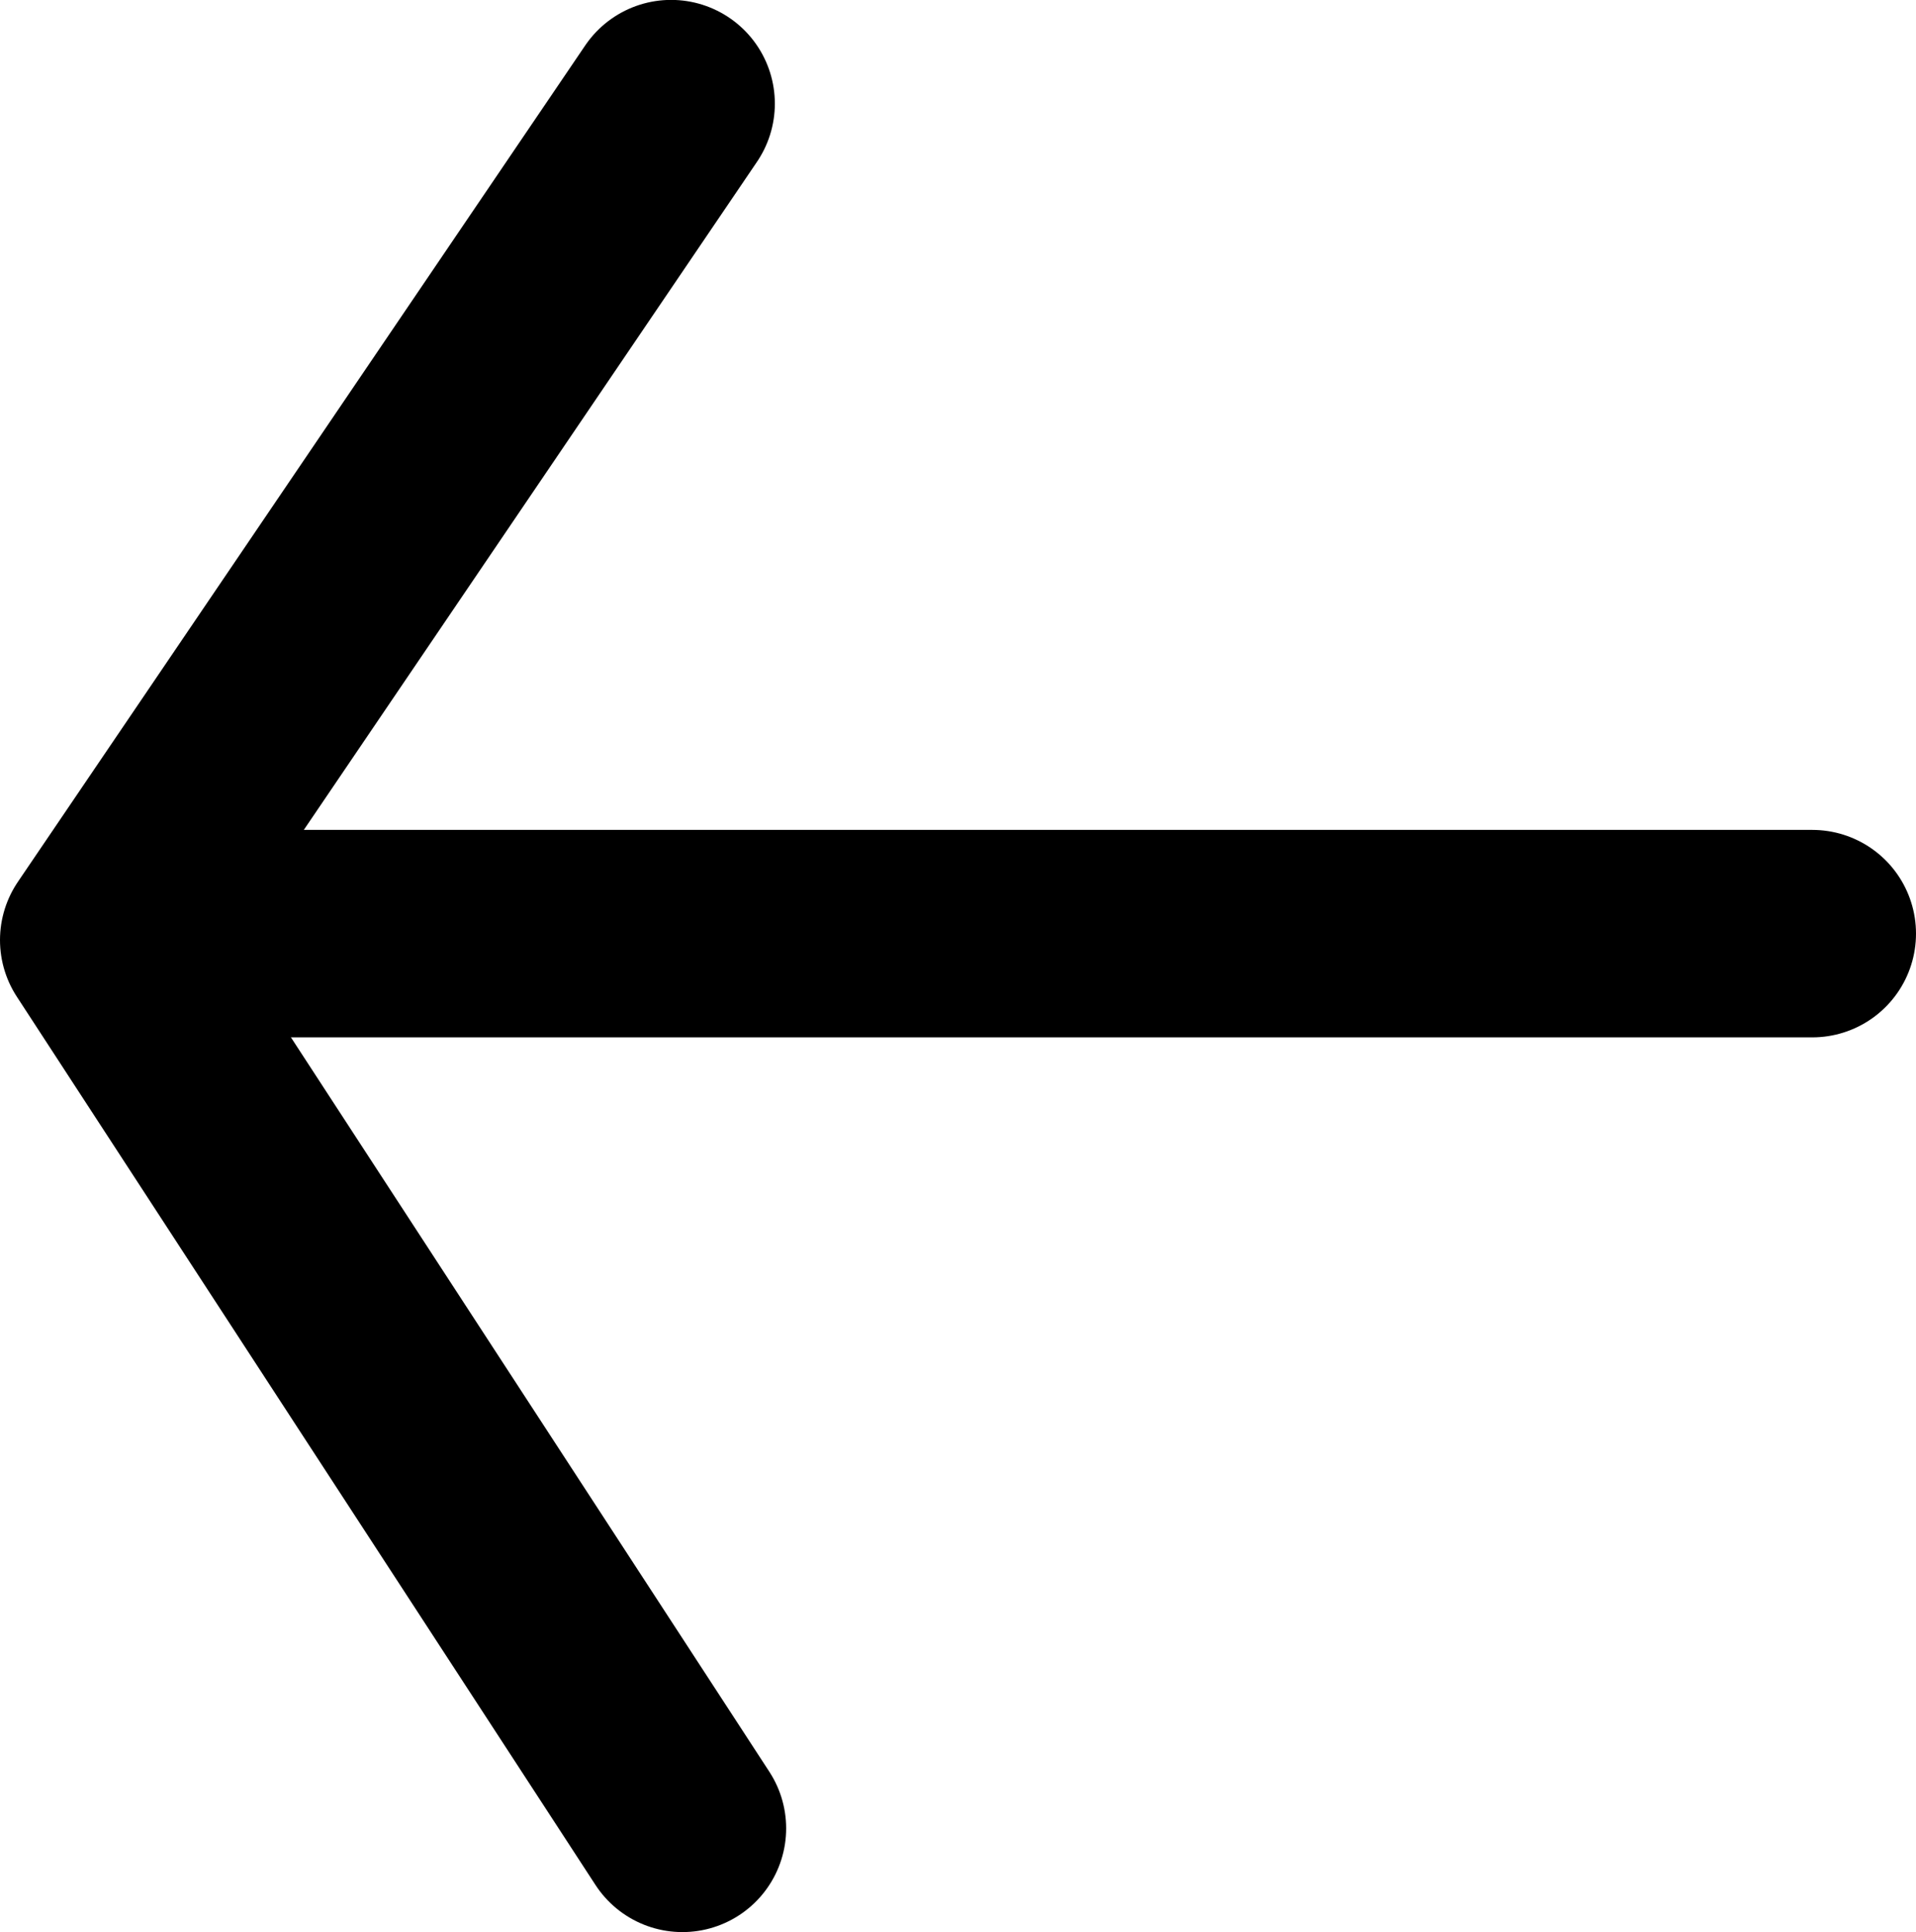 <svg xmlns="http://www.w3.org/2000/svg" width="18.469" height="18.625" viewBox="0 0 18.469 18.625"><defs><style>.a,.b{fill:none;stroke:#000;stroke-linecap:round;stroke-width:2px;}.b{stroke-linejoin:round;}</style></defs><g transform="translate(1033.969 -951) rotate(90)"><g transform="translate(-340.813 7)"><line class="a" y2="16" transform="translate(1300.813 1009.5)"/><path class="b" d="M1293,1024.5l8.063,5.469,8.563-5.578" transform="translate(-0.188 -4)"/></g></g></svg>